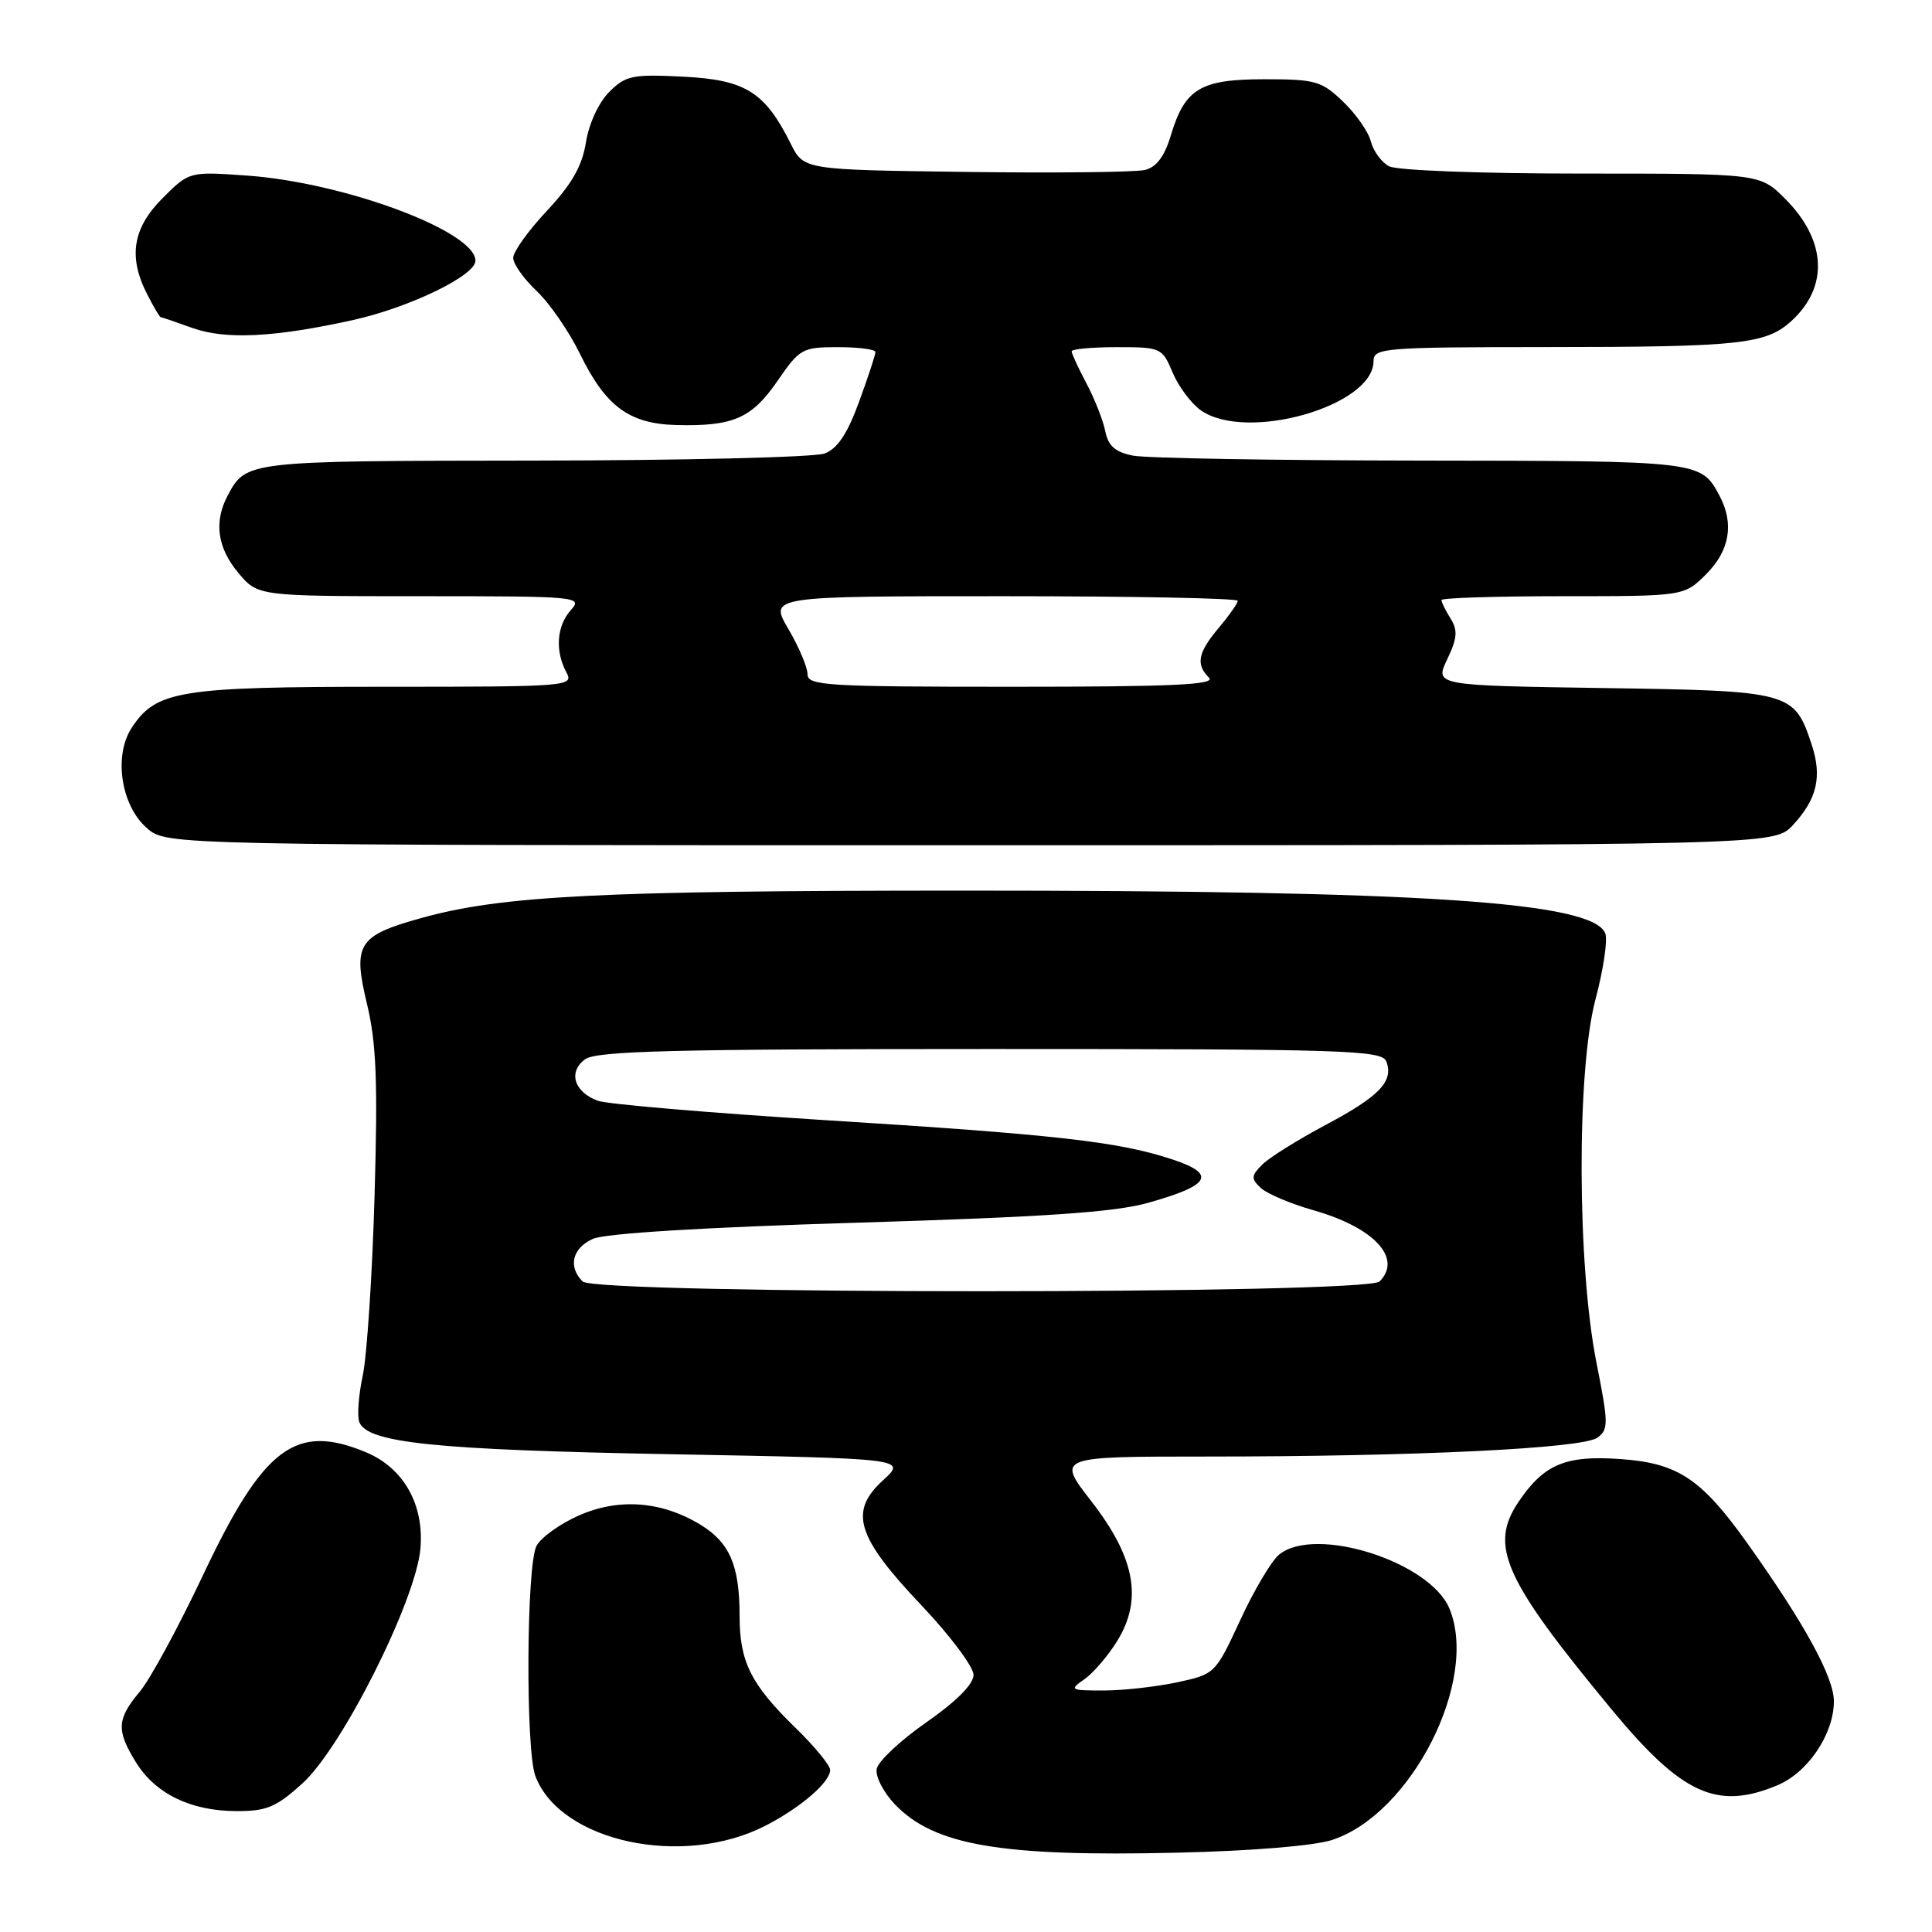 <?xml version="1.0" encoding="UTF-8" standalone="no"?>
<!DOCTYPE svg PUBLIC "-//W3C//DTD SVG 1.1//EN" "http://www.w3.org/Graphics/SVG/1.1/DTD/svg11.dtd" >
<svg xmlns="http://www.w3.org/2000/svg" xmlns:xlink="http://www.w3.org/1999/xlink" version="1.1" viewBox="0 0 256 256">
 <g >
 <path fill="currentColor"
d=" M 176.49 243.81 C 187.00 240.40 196.00 222.67 192.06 213.15 C 189.48 206.92 174.25 202.09 169.48 206.00 C 168.48 206.82 166.16 210.72 164.34 214.67 C 161.04 221.79 160.99 221.84 155.96 222.92 C 153.18 223.51 148.80 224.00 146.23 224.00 C 141.79 224.00 141.66 223.92 143.70 222.50 C 144.87 221.68 146.83 219.40 148.04 217.43 C 151.43 211.94 150.41 206.40 144.62 198.94 C 140.00 193.00 140.00 193.00 159.84 193.00 C 187.53 193.00 209.71 191.93 211.66 190.50 C 213.15 189.42 213.14 188.62 211.54 180.57 C 208.97 167.60 208.90 141.82 211.42 132.38 C 212.46 128.47 213.04 124.56 212.71 123.69 C 211.10 119.49 188.59 118.00 127.31 118.01 C 79.44 118.02 66.46 118.68 55.80 121.65 C 47.42 123.98 46.72 125.09 48.63 133.04 C 49.87 138.20 50.07 143.31 49.63 158.50 C 49.33 168.95 48.62 179.64 48.07 182.25 C 47.51 184.86 47.31 187.64 47.61 188.43 C 48.67 191.19 57.61 192.11 88.82 192.69 C 120.15 193.27 120.15 193.27 117.00 196.15 C 112.45 200.30 113.48 203.63 122.13 212.75 C 125.91 216.74 129.00 220.87 129.00 221.93 C 129.00 223.16 126.74 225.43 122.76 228.21 C 119.32 230.60 116.36 233.38 116.17 234.38 C 115.97 235.38 117.06 237.49 118.57 239.08 C 123.79 244.53 132.61 246.04 156.00 245.49 C 165.72 245.27 174.14 244.58 176.49 243.81 Z  M 101.46 241.90 C 106.12 239.49 110.00 236.15 110.00 234.53 C 110.00 233.92 107.94 231.41 105.42 228.96 C 99.49 223.18 98.00 220.21 98.00 214.11 C 98.00 207.44 96.69 204.39 92.81 202.03 C 87.67 198.90 81.98 198.47 76.70 200.81 C 74.21 201.91 71.68 203.72 71.09 204.84 C 69.75 207.34 69.63 231.90 70.94 235.34 C 74.25 244.06 90.50 247.55 101.46 241.90 Z  M 40.07 236.31 C 45.32 231.58 55.12 212.06 55.71 205.18 C 56.21 199.35 53.48 194.52 48.51 192.44 C 39.15 188.53 34.91 191.74 26.85 208.82 C 23.63 215.63 19.88 222.55 18.50 224.18 C 15.48 227.78 15.40 229.29 18.01 233.51 C 20.58 237.67 25.25 239.95 31.25 239.98 C 35.33 240.00 36.57 239.48 40.07 236.31 Z  M 235.51 236.56 C 239.56 234.87 242.99 229.77 243.00 225.44 C 243.00 222.22 239.09 215.09 231.49 204.43 C 225.41 195.91 222.30 193.86 214.68 193.33 C 207.42 192.82 204.58 194.02 201.21 199.01 C 197.28 204.84 199.26 209.24 213.54 226.50 C 222.87 237.78 227.51 239.90 235.51 236.56 Z  M 237.57 109.33 C 240.77 105.87 241.46 102.93 240.06 98.67 C 237.74 91.65 237.33 91.54 212.45 91.17 C 190.11 90.83 190.11 90.83 191.76 87.37 C 193.10 84.57 193.18 83.52 192.21 81.96 C 191.54 80.90 191.00 79.80 191.00 79.51 C 191.00 79.23 198.23 79.00 207.08 79.00 C 223.15 79.00 223.15 79.00 226.08 76.08 C 229.20 72.95 229.81 69.38 227.84 65.68 C 225.38 61.07 225.33 61.07 188.38 61.03 C 169.06 61.01 151.84 60.72 150.11 60.37 C 147.76 59.90 146.84 59.09 146.45 57.12 C 146.16 55.68 145.04 52.84 143.96 50.80 C 142.88 48.77 142.00 46.86 142.00 46.55 C 142.00 46.25 144.69 46.00 147.99 46.00 C 153.84 46.00 154.00 46.08 155.38 49.37 C 156.16 51.22 157.84 53.47 159.12 54.37 C 165.17 58.61 182.00 53.81 182.00 47.85 C 182.00 46.11 183.31 46.00 204.75 45.99 C 230.72 45.98 234.04 45.62 237.45 42.46 C 242.34 37.93 241.99 31.79 236.54 26.34 C 233.20 23.00 233.20 23.00 209.53 23.00 C 196.10 23.00 185.08 22.58 184.05 22.03 C 183.05 21.49 181.97 20.02 181.65 18.75 C 181.33 17.48 179.68 15.11 177.97 13.47 C 175.11 10.73 174.31 10.50 167.54 10.50 C 159.04 10.50 156.99 11.74 155.12 18.01 C 154.30 20.73 153.23 22.15 151.71 22.52 C 150.50 22.82 139.82 22.94 128.00 22.78 C 106.50 22.50 106.50 22.50 104.78 19.05 C 101.35 12.18 98.79 10.58 90.56 10.16 C 83.78 9.82 82.91 10.00 80.72 12.19 C 79.33 13.58 78.03 16.39 77.64 18.86 C 77.14 22.00 75.77 24.40 72.48 27.92 C 70.01 30.55 68.00 33.36 68.00 34.17 C 68.00 34.97 69.40 36.95 71.11 38.56 C 72.82 40.18 75.41 43.93 76.86 46.91 C 80.26 53.86 83.36 56.15 89.61 56.32 C 97.14 56.51 99.60 55.44 103.01 50.49 C 105.97 46.19 106.31 46.00 111.05 46.00 C 113.77 46.00 116.00 46.29 116.00 46.65 C 116.00 47.00 115.03 49.97 113.83 53.24 C 112.29 57.47 110.98 59.44 109.27 60.09 C 107.95 60.59 90.59 61.01 70.68 61.03 C 32.61 61.07 32.62 61.06 30.16 65.68 C 28.32 69.15 28.80 72.60 31.59 75.92 C 34.18 79.00 34.18 79.00 55.74 79.00 C 76.57 79.00 77.25 79.06 75.65 80.83 C 73.77 82.91 73.52 86.23 75.04 89.07 C 76.05 90.95 75.48 91.00 51.00 91.00 C 23.75 91.00 20.69 91.50 17.45 96.44 C 15.02 100.15 16.04 106.78 19.49 109.75 C 22.11 112.00 22.11 112.00 128.60 112.00 C 235.10 112.00 235.10 112.00 237.57 109.33 Z  M 46.76 42.41 C 54.25 40.75 63.00 36.52 63.00 34.55 C 63.00 30.66 45.70 24.20 32.79 23.27 C 25.08 22.72 25.08 22.72 21.54 26.26 C 17.56 30.24 16.96 34.08 19.53 39.05 C 20.36 40.67 21.15 42.01 21.28 42.02 C 21.40 42.02 23.30 42.67 25.50 43.46 C 29.89 45.03 36.36 44.71 46.76 42.41 Z  M 77.20 169.80 C 75.24 167.84 75.83 165.40 78.55 164.16 C 80.16 163.43 93.14 162.63 113.70 162.01 C 138.43 161.26 147.70 160.63 152.13 159.38 C 160.44 157.05 161.25 155.57 155.29 153.61 C 148.16 151.26 139.87 150.33 109.25 148.42 C 93.99 147.46 80.48 146.31 79.22 145.86 C 76.07 144.71 75.24 142.03 77.53 140.36 C 79.03 139.26 89.18 139.00 131.22 139.00 C 178.29 139.00 183.12 139.15 183.69 140.64 C 184.70 143.27 182.79 145.27 175.65 149.06 C 171.97 151.02 168.19 153.38 167.26 154.31 C 165.78 155.79 165.75 156.17 167.04 157.39 C 167.84 158.16 170.98 159.49 174.02 160.36 C 182.08 162.64 185.87 166.73 182.80 169.80 C 181.07 171.53 78.93 171.53 77.20 169.80 Z  M 107.00 89.34 C 107.00 88.42 105.86 85.72 104.46 83.34 C 101.92 79.00 101.92 79.00 132.96 79.00 C 150.03 79.00 164.00 79.27 164.00 79.61 C 164.00 79.94 162.88 81.55 161.50 83.18 C 158.72 86.49 158.42 88.02 160.20 89.80 C 161.13 90.73 155.36 91.00 134.20 91.00 C 109.51 91.00 107.00 90.85 107.00 89.34 Z "/>
</g>
</svg>
